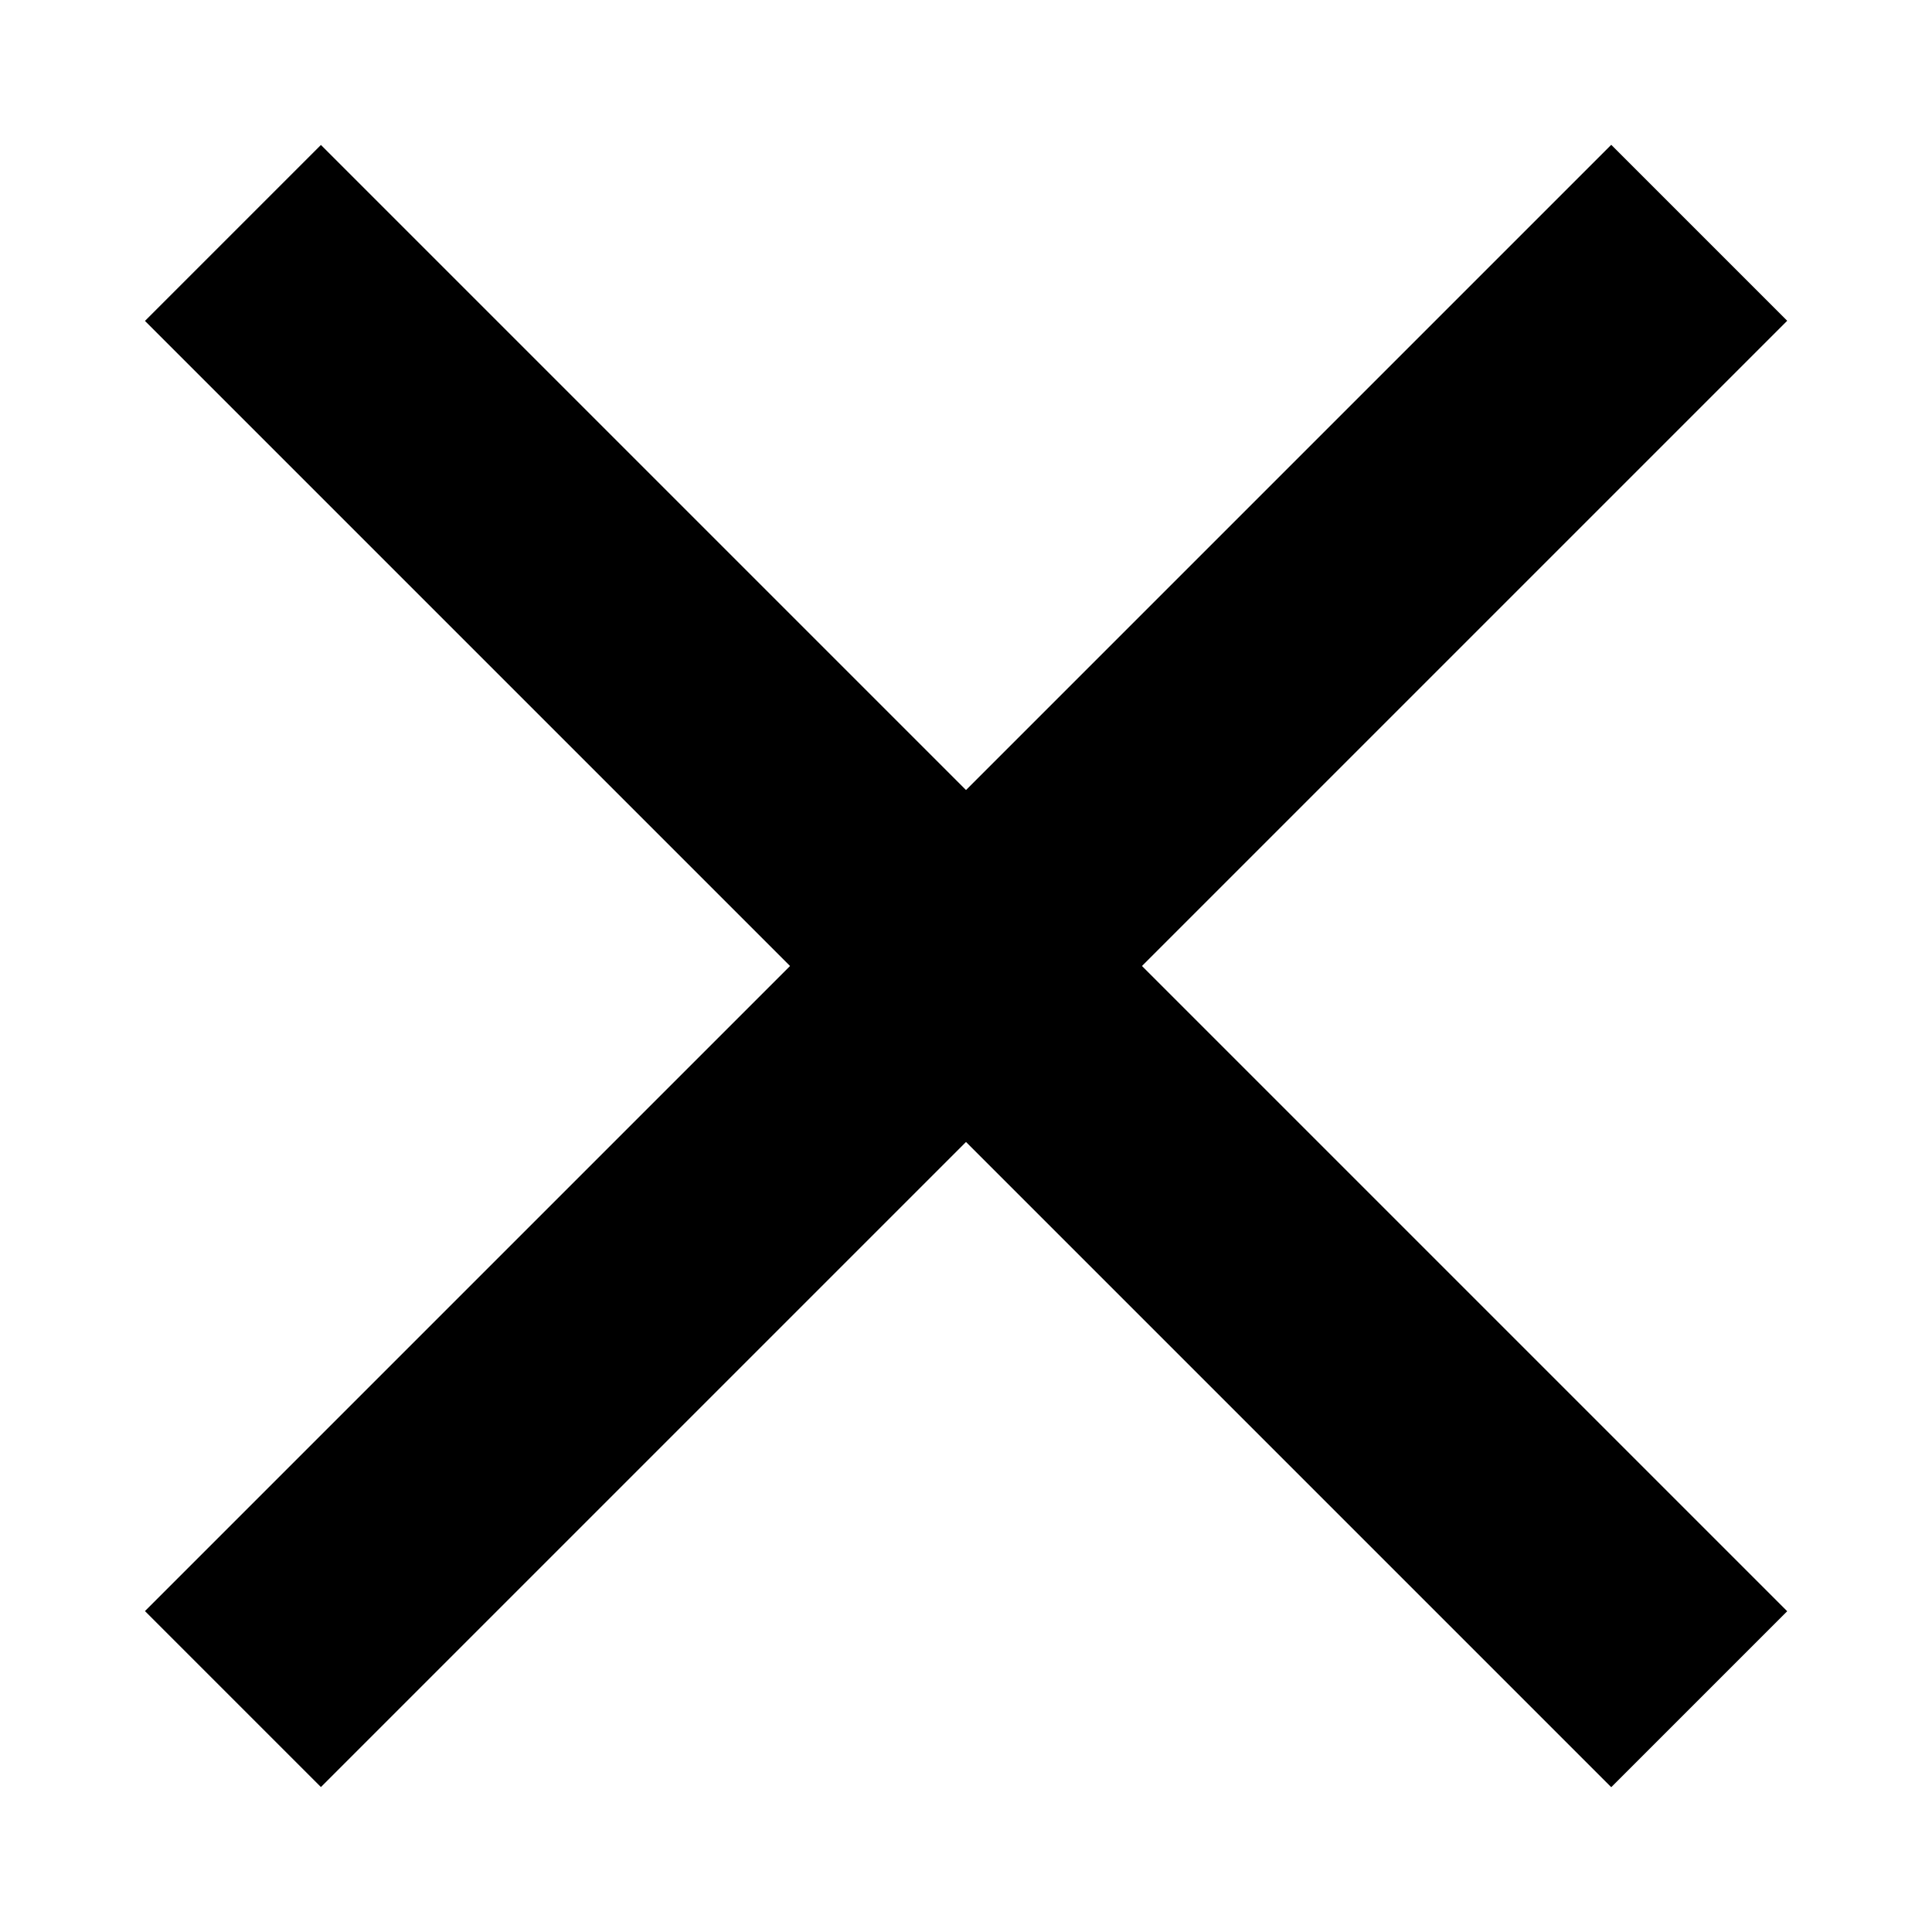 <svg id="Layer_1" data-name="Layer 1" xmlns="http://www.w3.org/2000/svg" viewBox="0 0 100 100"><title>close-2</title><g id="Group_93" data-name="Group 93"><rect id="Rectangle_1124" data-name="Rectangle 1124" x="43.56" y="-3.66" width="12.88" height="107.33" transform="translate(-20.71 50) rotate(-45)"/><rect id="Rectangle_1125" data-name="Rectangle 1125" x="-3.66" y="43.56" width="107.33" height="12.88" transform="translate(-20.71 50) rotate(-45)"/></g></svg>